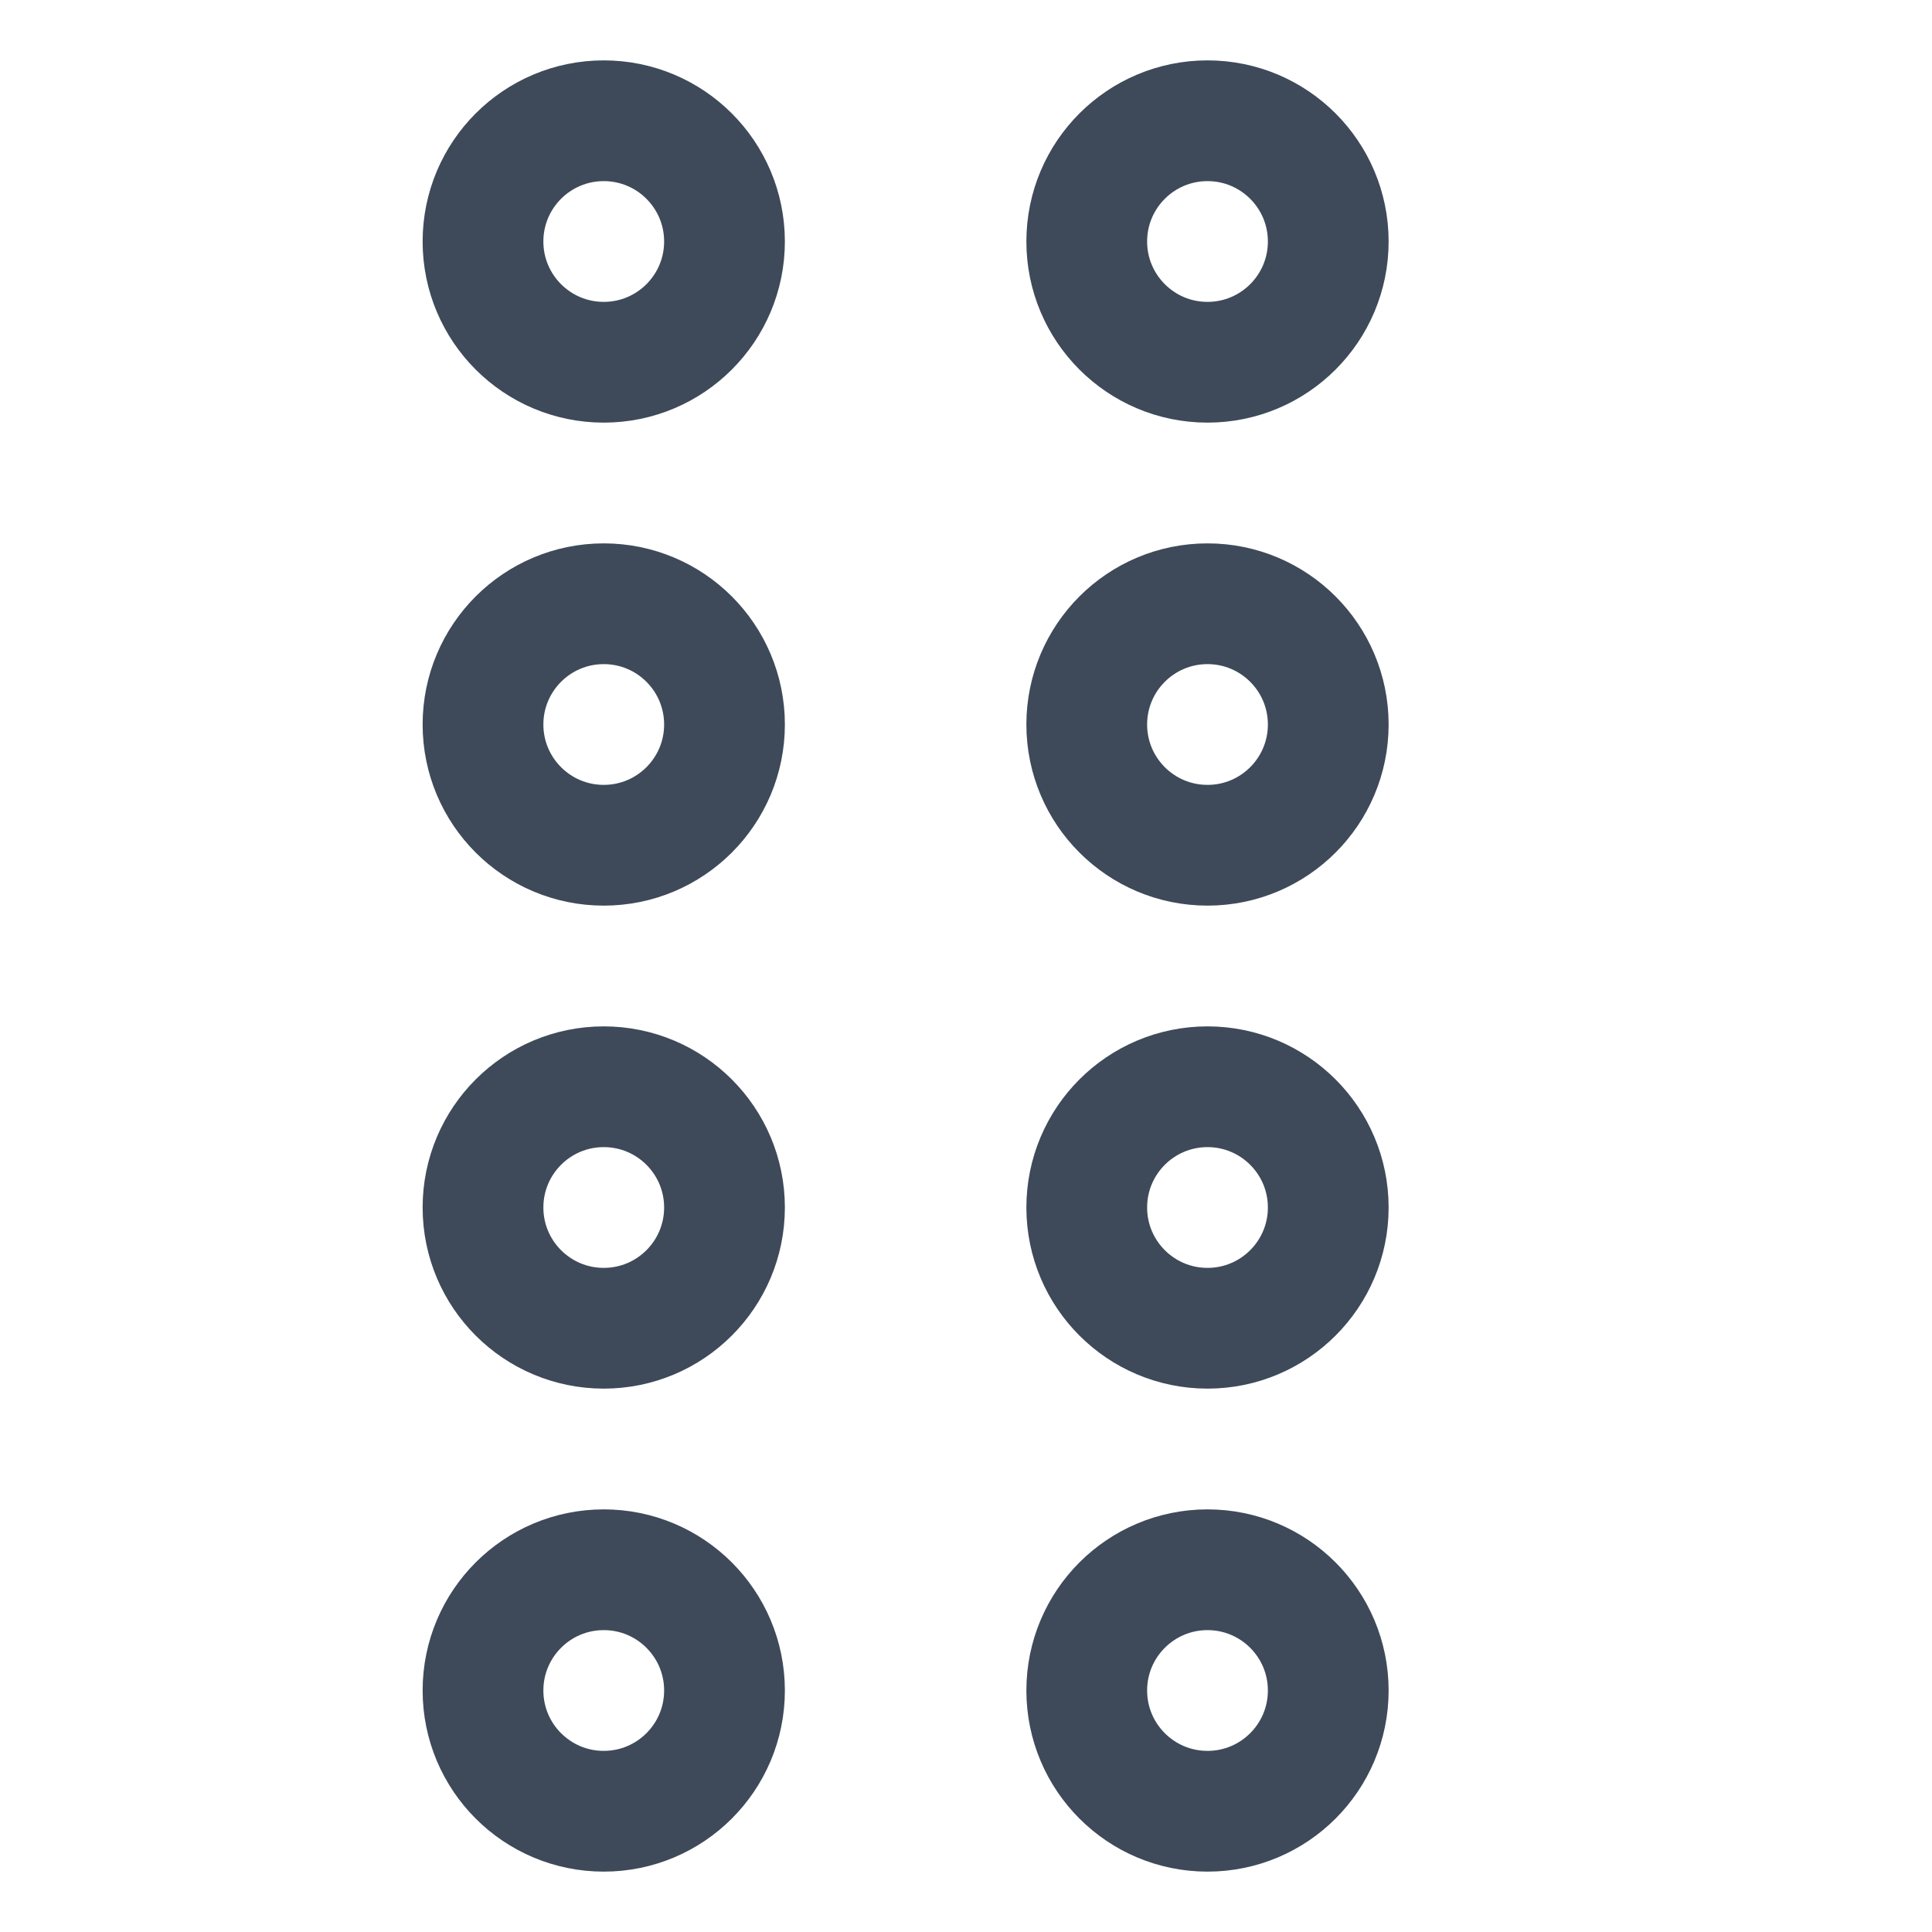 <?xml version="1.0" encoding="UTF-8" standalone="no"?>
<!DOCTYPE svg PUBLIC "-//W3C//DTD SVG 1.1//EN" "http://www.w3.org/Graphics/SVG/1.1/DTD/svg11.dtd">
<svg version="1.1" id="Layer_1" xmlns="http://www.w3.org/2000/svg" xmlns:xlink="http://www.w3.org/1999/xlink" x="0px" y="0px" width="16px" height="16px" viewBox="0 0 16 16" enable-background="new 0 0 16 16" xml:space="preserve">
    <circle cx="5" cy="2" r="1" stroke="#3e4a59" stroke-width="1" fill="none" />
    <circle cx="5" cy="6" r="1" stroke="#3e4a59" stroke-width="1" fill="none" />
    <circle cx="5" cy="10" r="1" stroke="#3e4a59" stroke-width="1" fill="none" />
    <circle cx="5" cy="14" r="1" stroke="#3e4a59" stroke-width="1" fill="none" />
    <circle cx="10" cy="2" r="1" stroke="#3e4a59" stroke-width="1" fill="none" />
    <circle cx="10" cy="6" r="1" stroke="#3e4a59" stroke-width="1" fill="none" />
    <circle cx="10" cy="10" r="1" stroke="#3e4a59" stroke-width="1" fill="none" />
    <circle cx="10" cy="14" r="1" stroke="#3e4a59" stroke-width="1" fill="none" />
</svg>